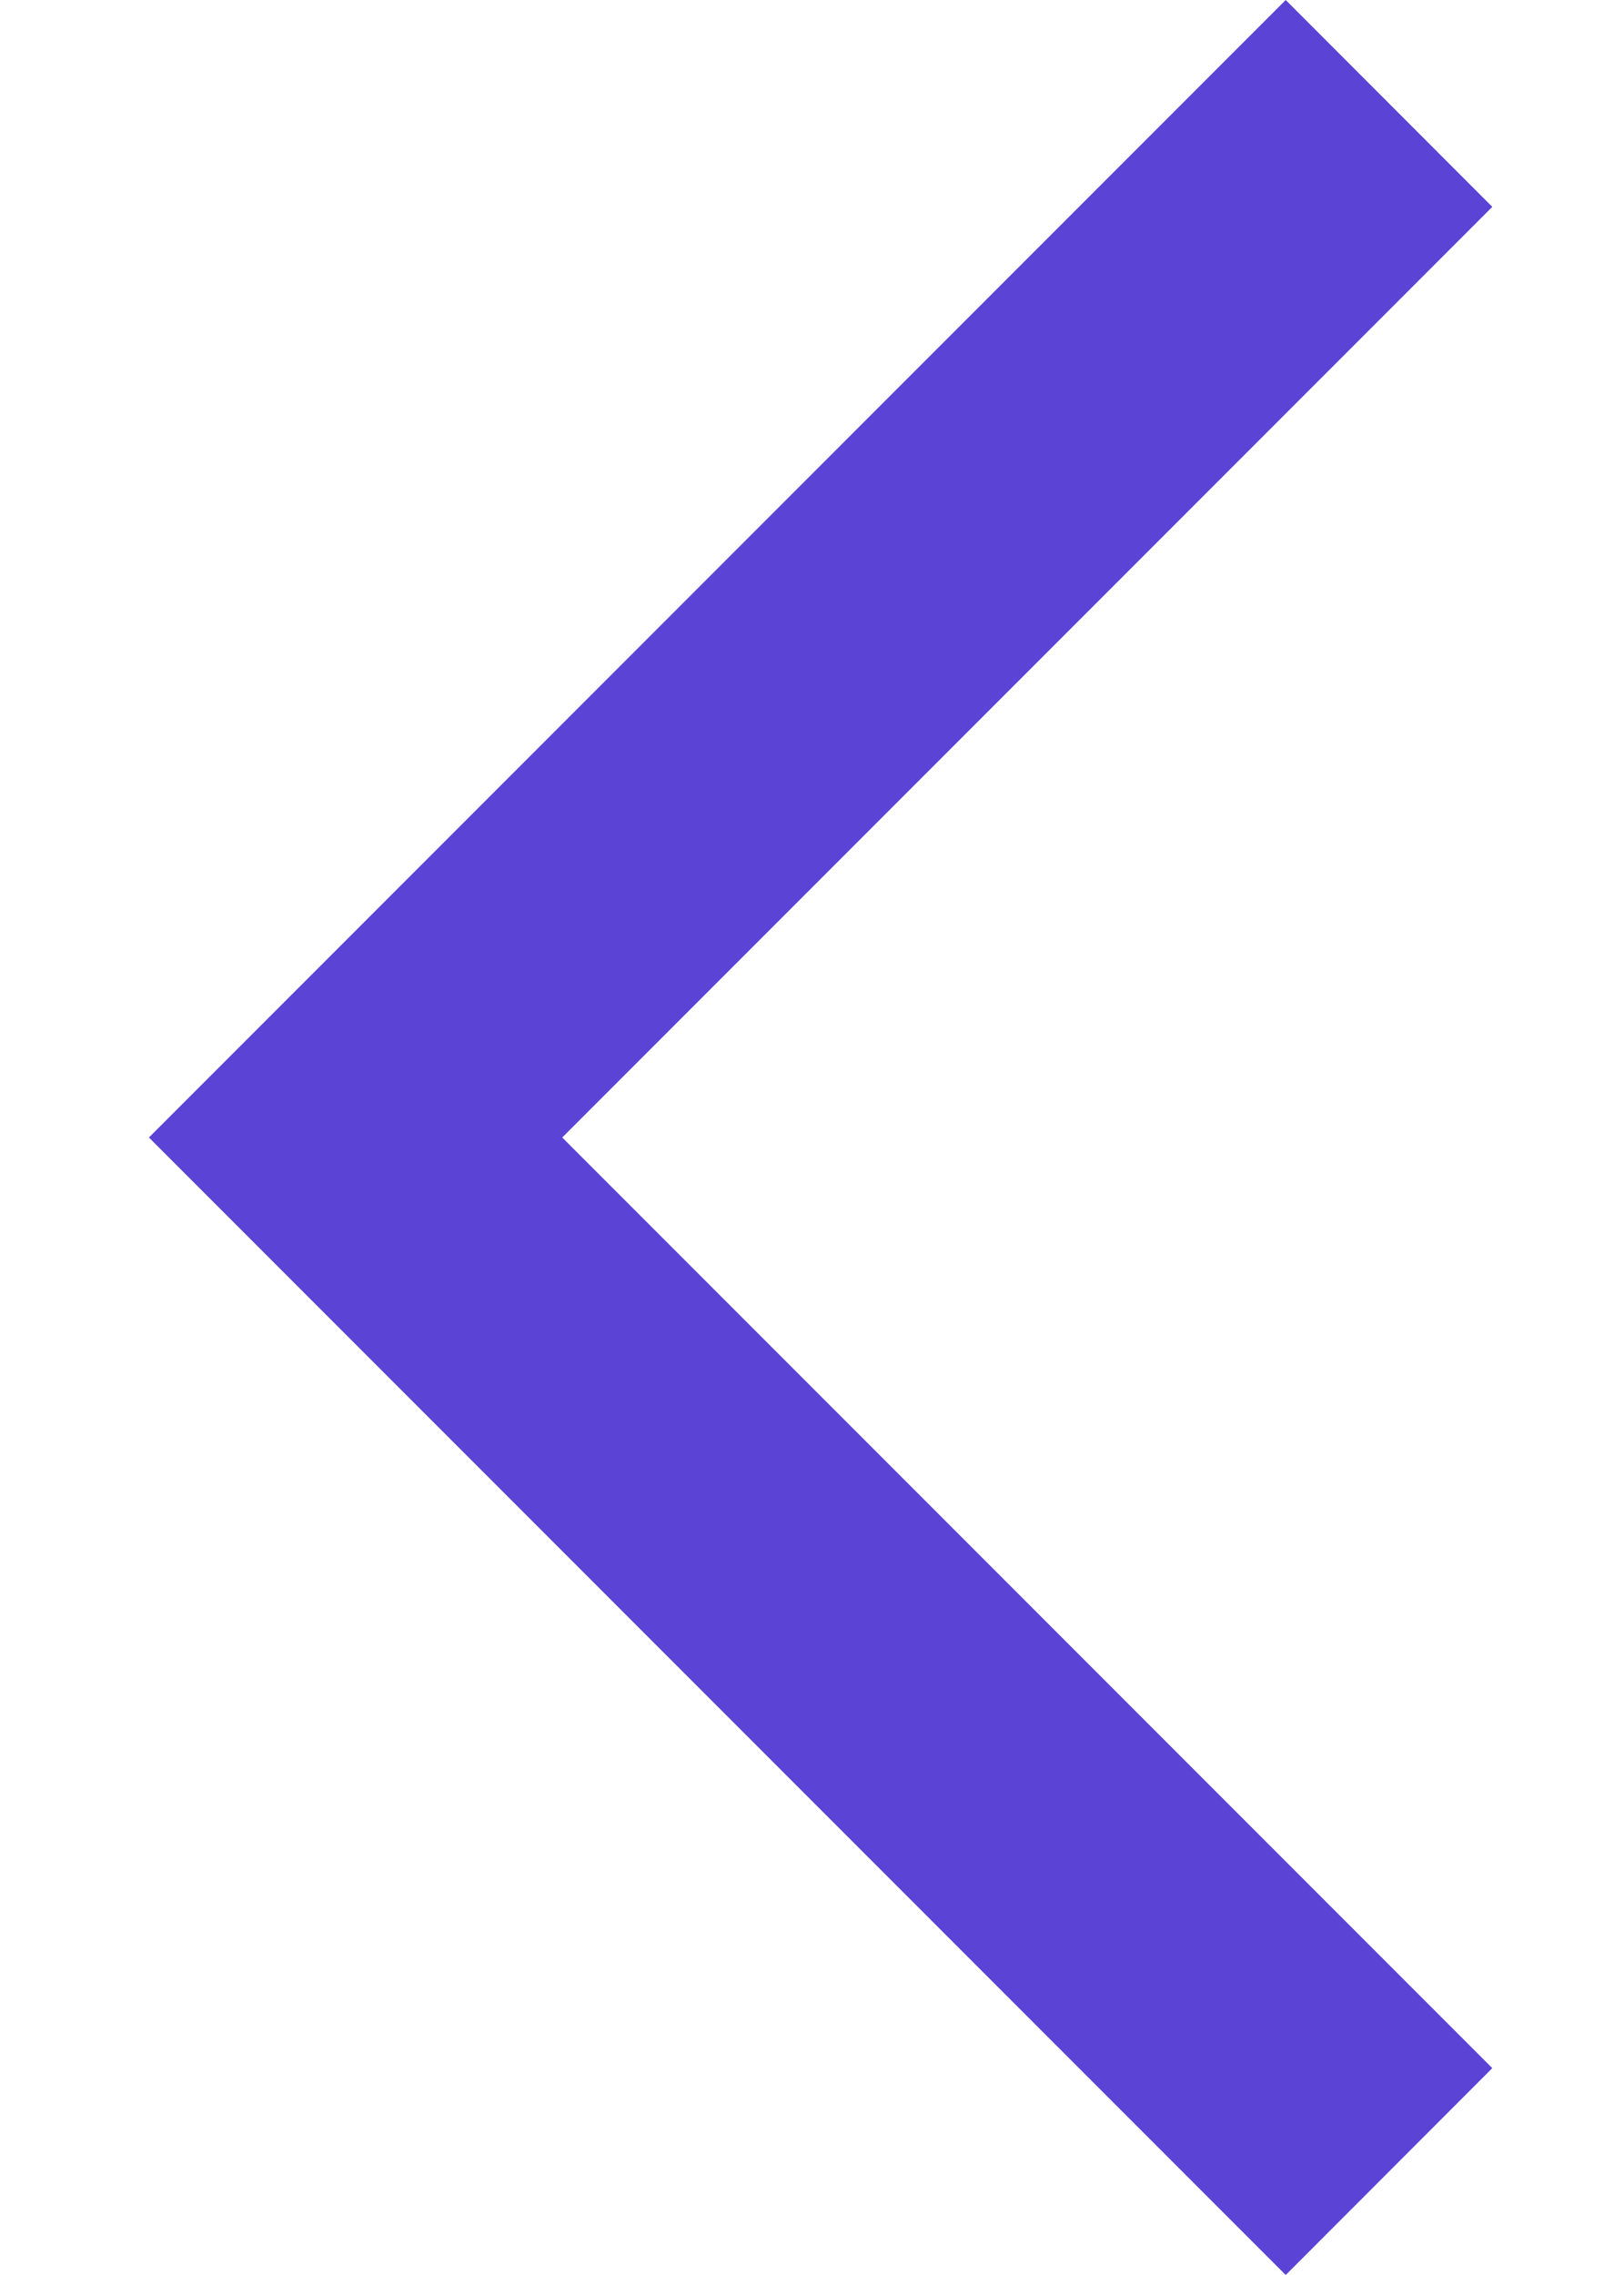 <svg width="10" height="14" viewBox="0 0 10 14" fill="none" xmlns="http://www.w3.org/2000/svg"
    class="IconArrowOrangeLeft" aria-hidden="true">
    <path fill-rule="evenodd" clip-rule="evenodd"
        d="M7.917 14L9.189 12.727L3.462 7L9.189 1.273L7.917 0L0.917 7L7.917 14Z"
        fill="#5b43d6"></path>
</svg>